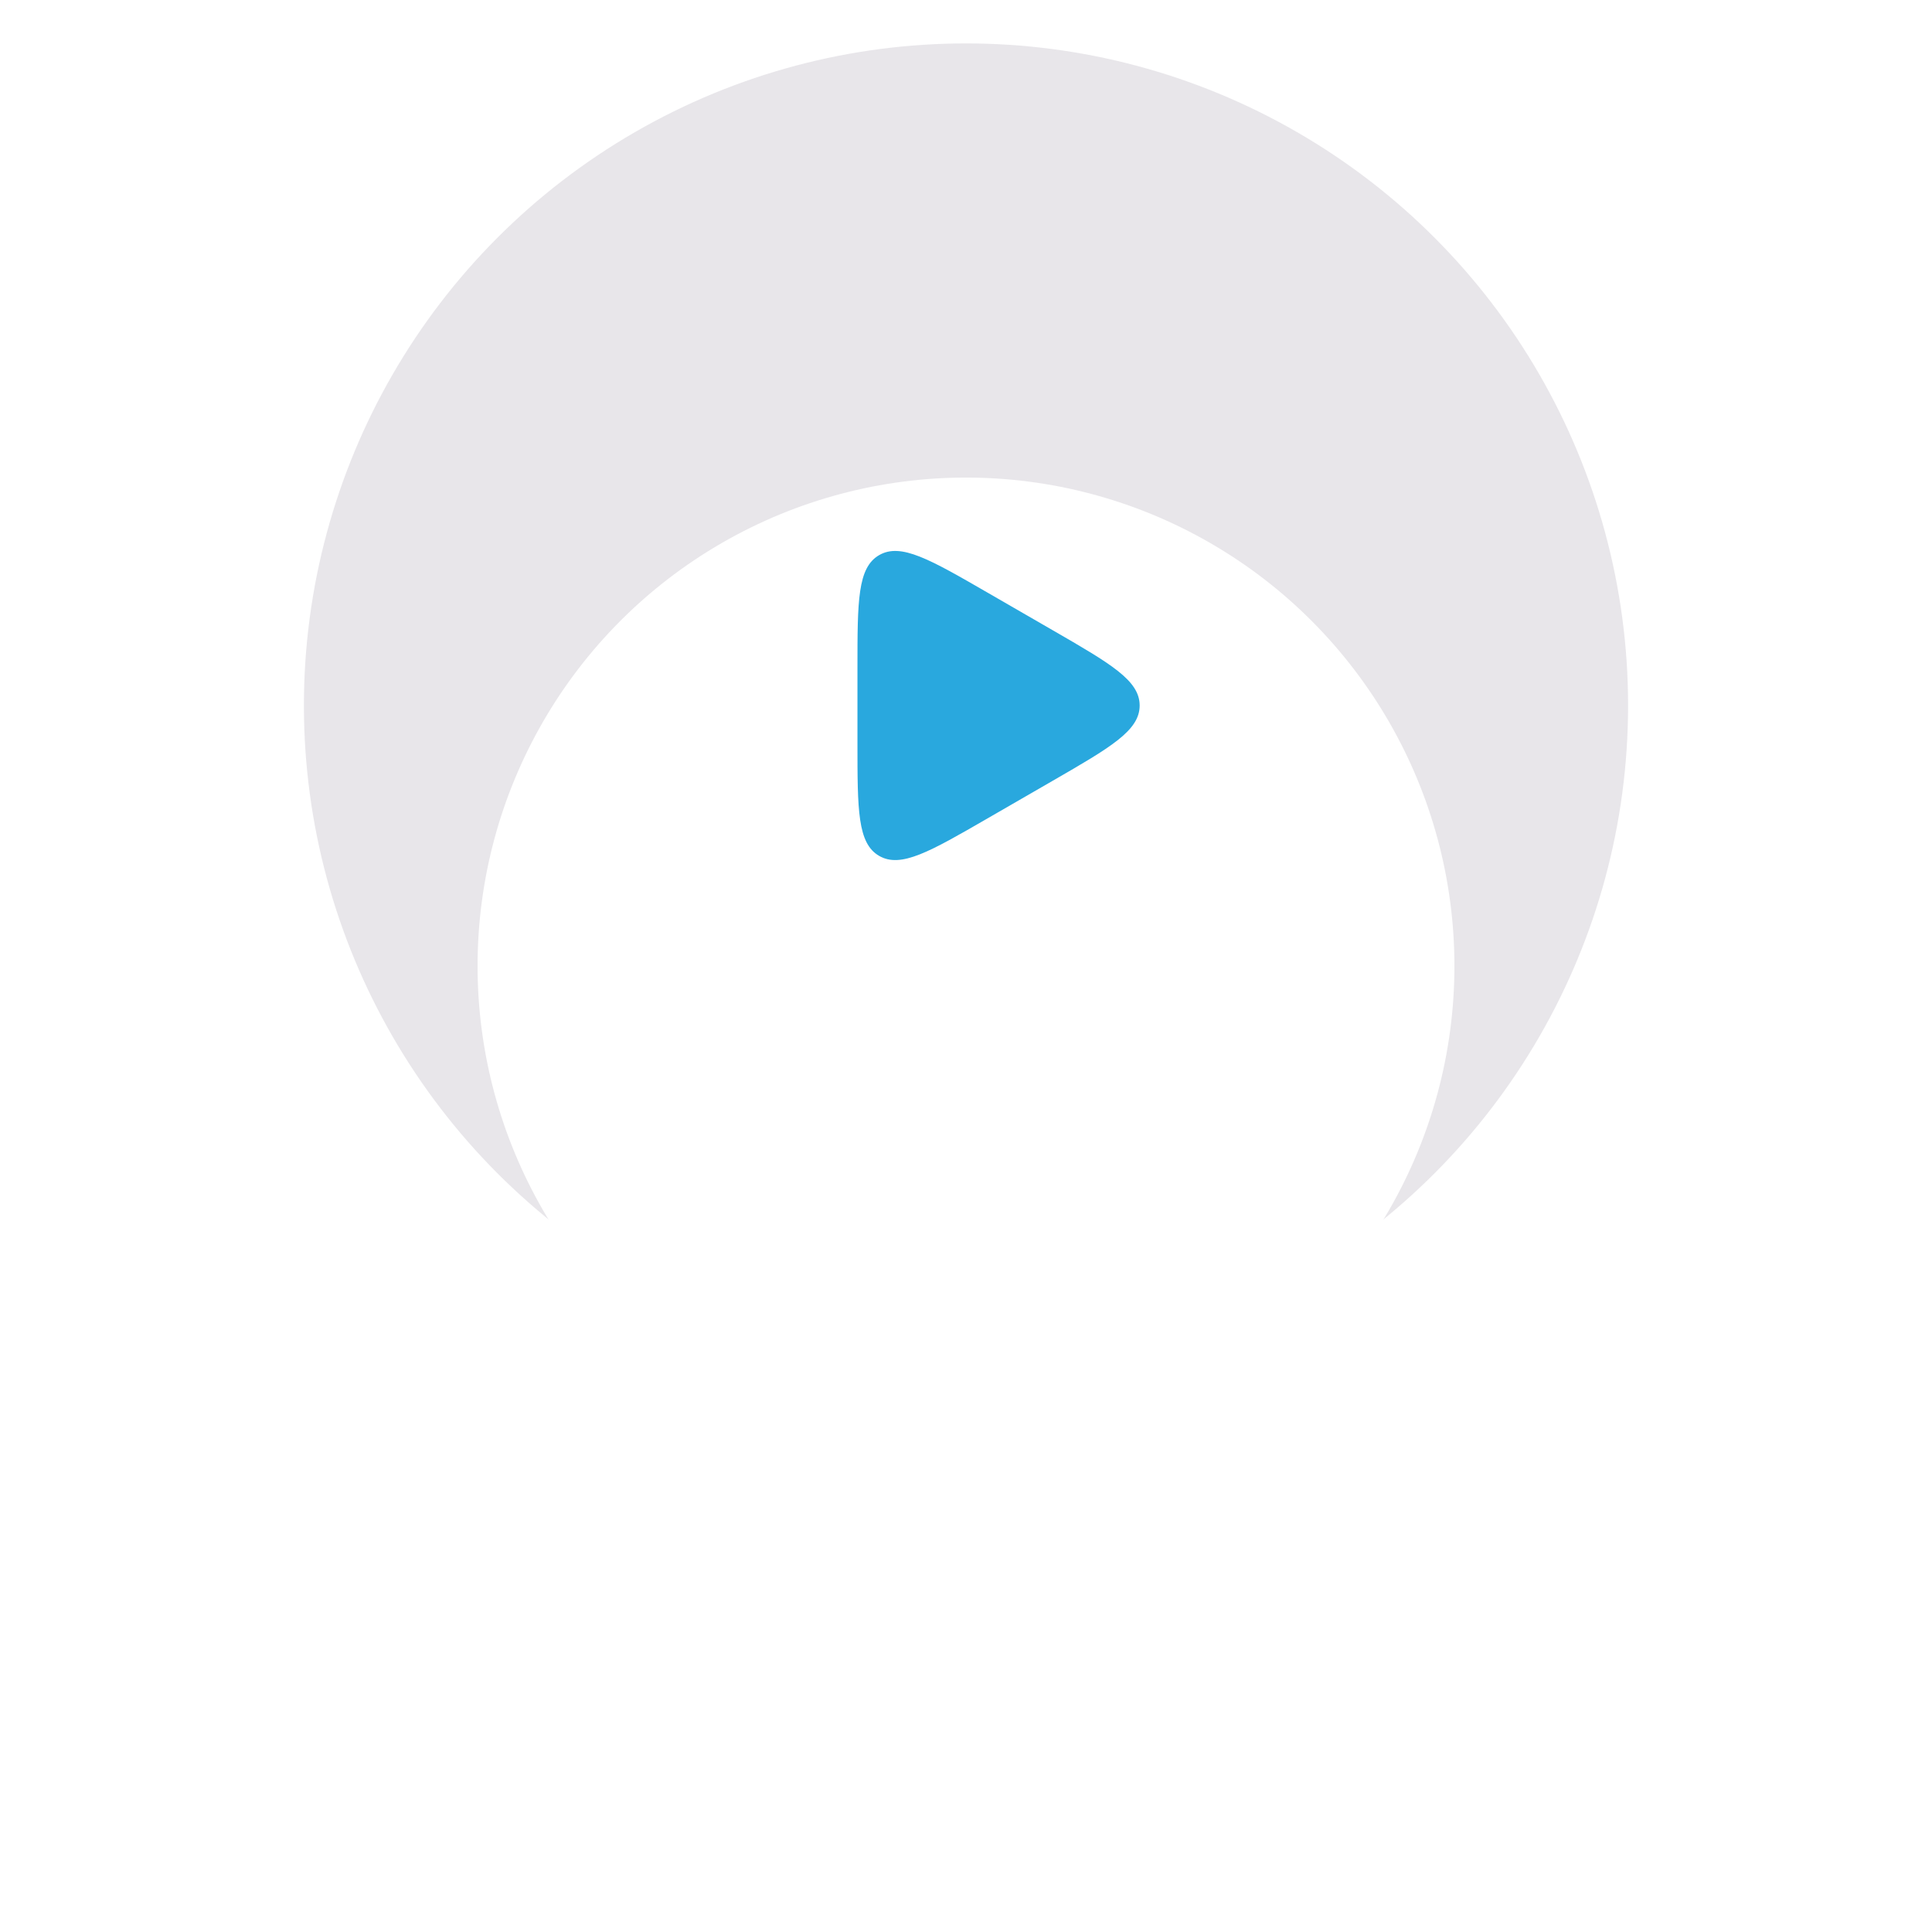 <svg width="178" height="178" viewBox="0 0 178 178" fill="none" xmlns="http://www.w3.org/2000/svg">
<circle opacity="0.1" cx="89" cy="65" r="61" fill="#1A022C"/>
<g filter="url(#filter0_d_1_36)">
<circle cx="89" cy="65" r="45" fill="white"/>
</g>
<path d="M97 58.072C102.333 61.151 105 62.691 105 65C105 67.309 102.333 68.849 97 71.928L91 75.392C85.667 78.472 83 80.011 81 78.856C79 77.702 79 74.623 79 68.464L79 61.536C79 55.377 79 52.298 81 51.144C83 49.989 85.667 51.529 91 54.608L97 58.072Z" fill="#29A8DE"/>
<defs>
<filter id="filter0_d_1_36" x="0" y="0" width="178" height="178" filterUnits="userSpaceOnUse" color-interpolation-filters="sRGB">
<feFlood flood-opacity="0" result="BackgroundImageFix"/>
<feColorMatrix in="SourceAlpha" type="matrix" values="0 0 0 0 0 0 0 0 0 0 0 0 0 0 0 0 0 0 127 0" result="hardAlpha"/>
<feMorphology radius="10" operator="dilate" in="SourceAlpha" result="effect1_dropShadow_1_36"/>
<feOffset dy="24"/>
<feGaussianBlur stdDeviation="17"/>
<feComposite in2="hardAlpha" operator="out"/>
<feColorMatrix type="matrix" values="0 0 0 0 0 0 0 0 0 0 0 0 0 0 0 0 0 0 0.09 0"/>
<feBlend mode="normal" in2="BackgroundImageFix" result="effect1_dropShadow_1_36"/>
<feBlend mode="normal" in="SourceGraphic" in2="effect1_dropShadow_1_36" result="shape"/>
</filter>
</defs>
</svg>
